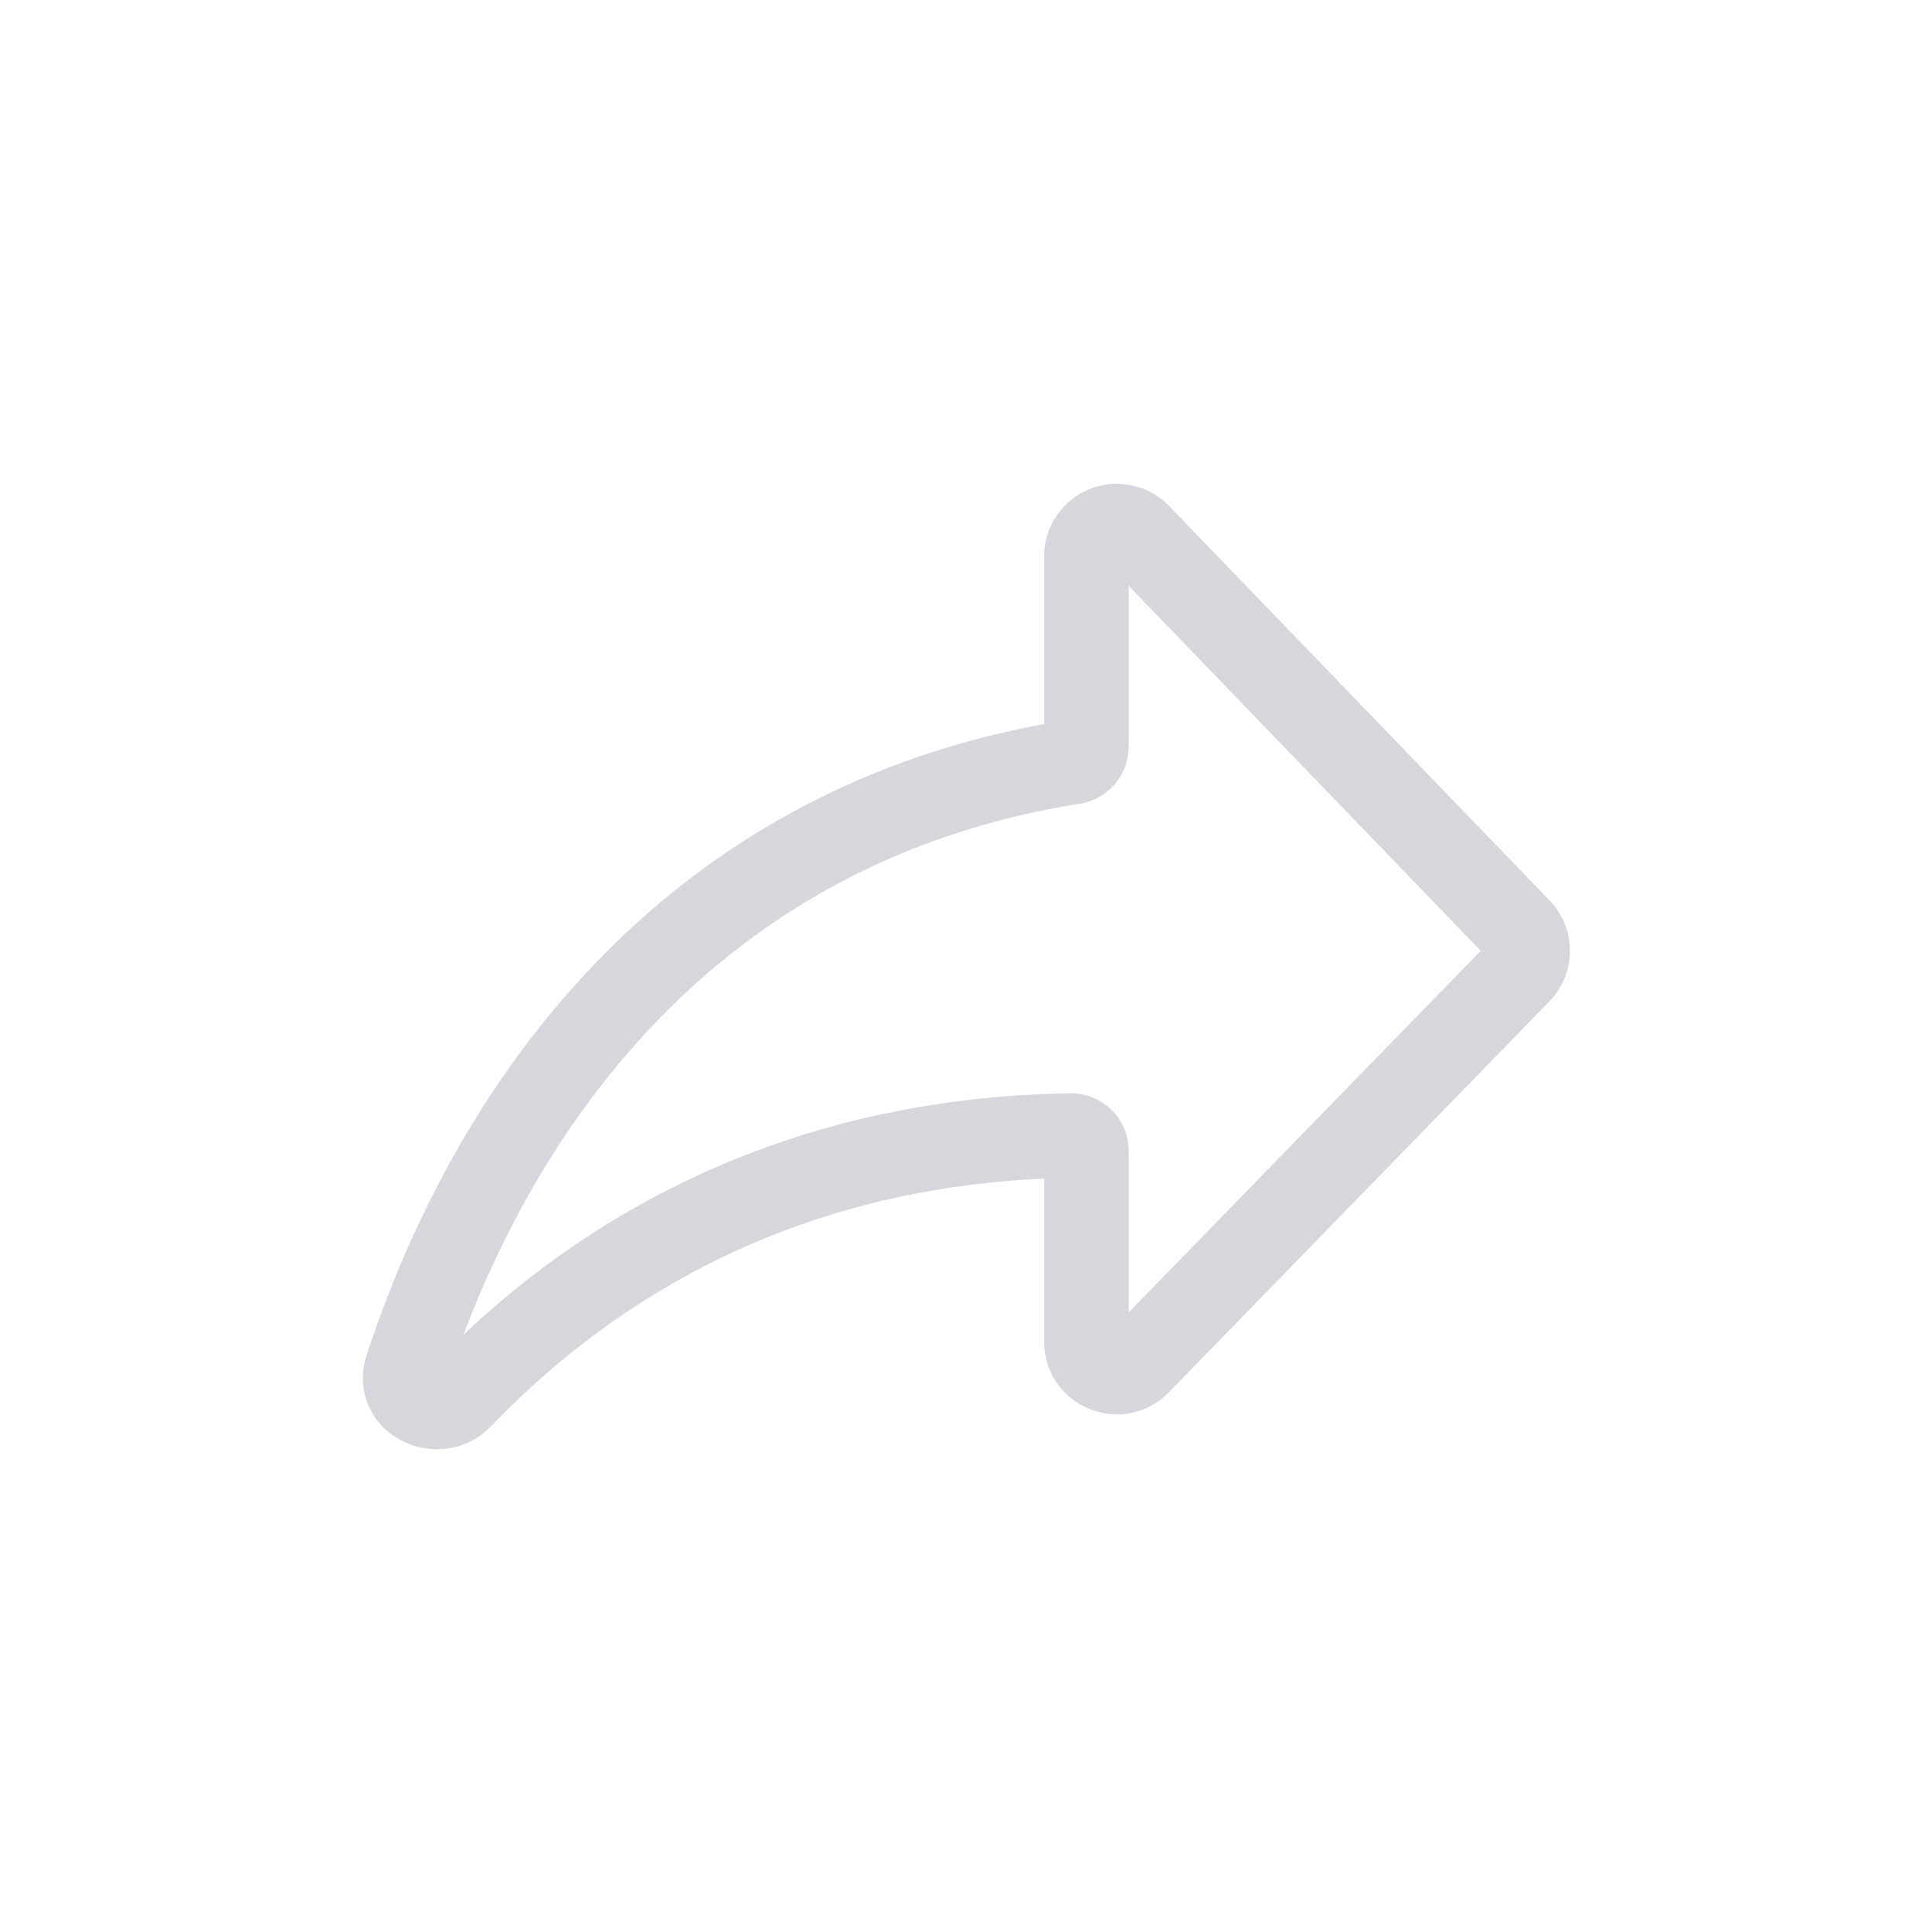 <svg xmlns='http://www.w3.org/2000/svg' width='36' height='36' fill='none'><path stroke='#D5D7DC' stroke-linejoin='round' stroke-width='1.575' d='M28.305 18.112a.566.566 0 0 0 .002-.788l-7.09-7.349a.566.566 0 0 0-.973.393v3.544a.294.294 0 0 1-.25.288c-6.952 1.1-10.739 6.182-12.417 11.306-.19.58.59.959 1.012.519 2.817-2.932 6.613-4.793 11.366-4.865a.285.285 0 0 1 .289.285V25c0 .508.617.759.971.395l7.09-7.283Z'/></svg>
